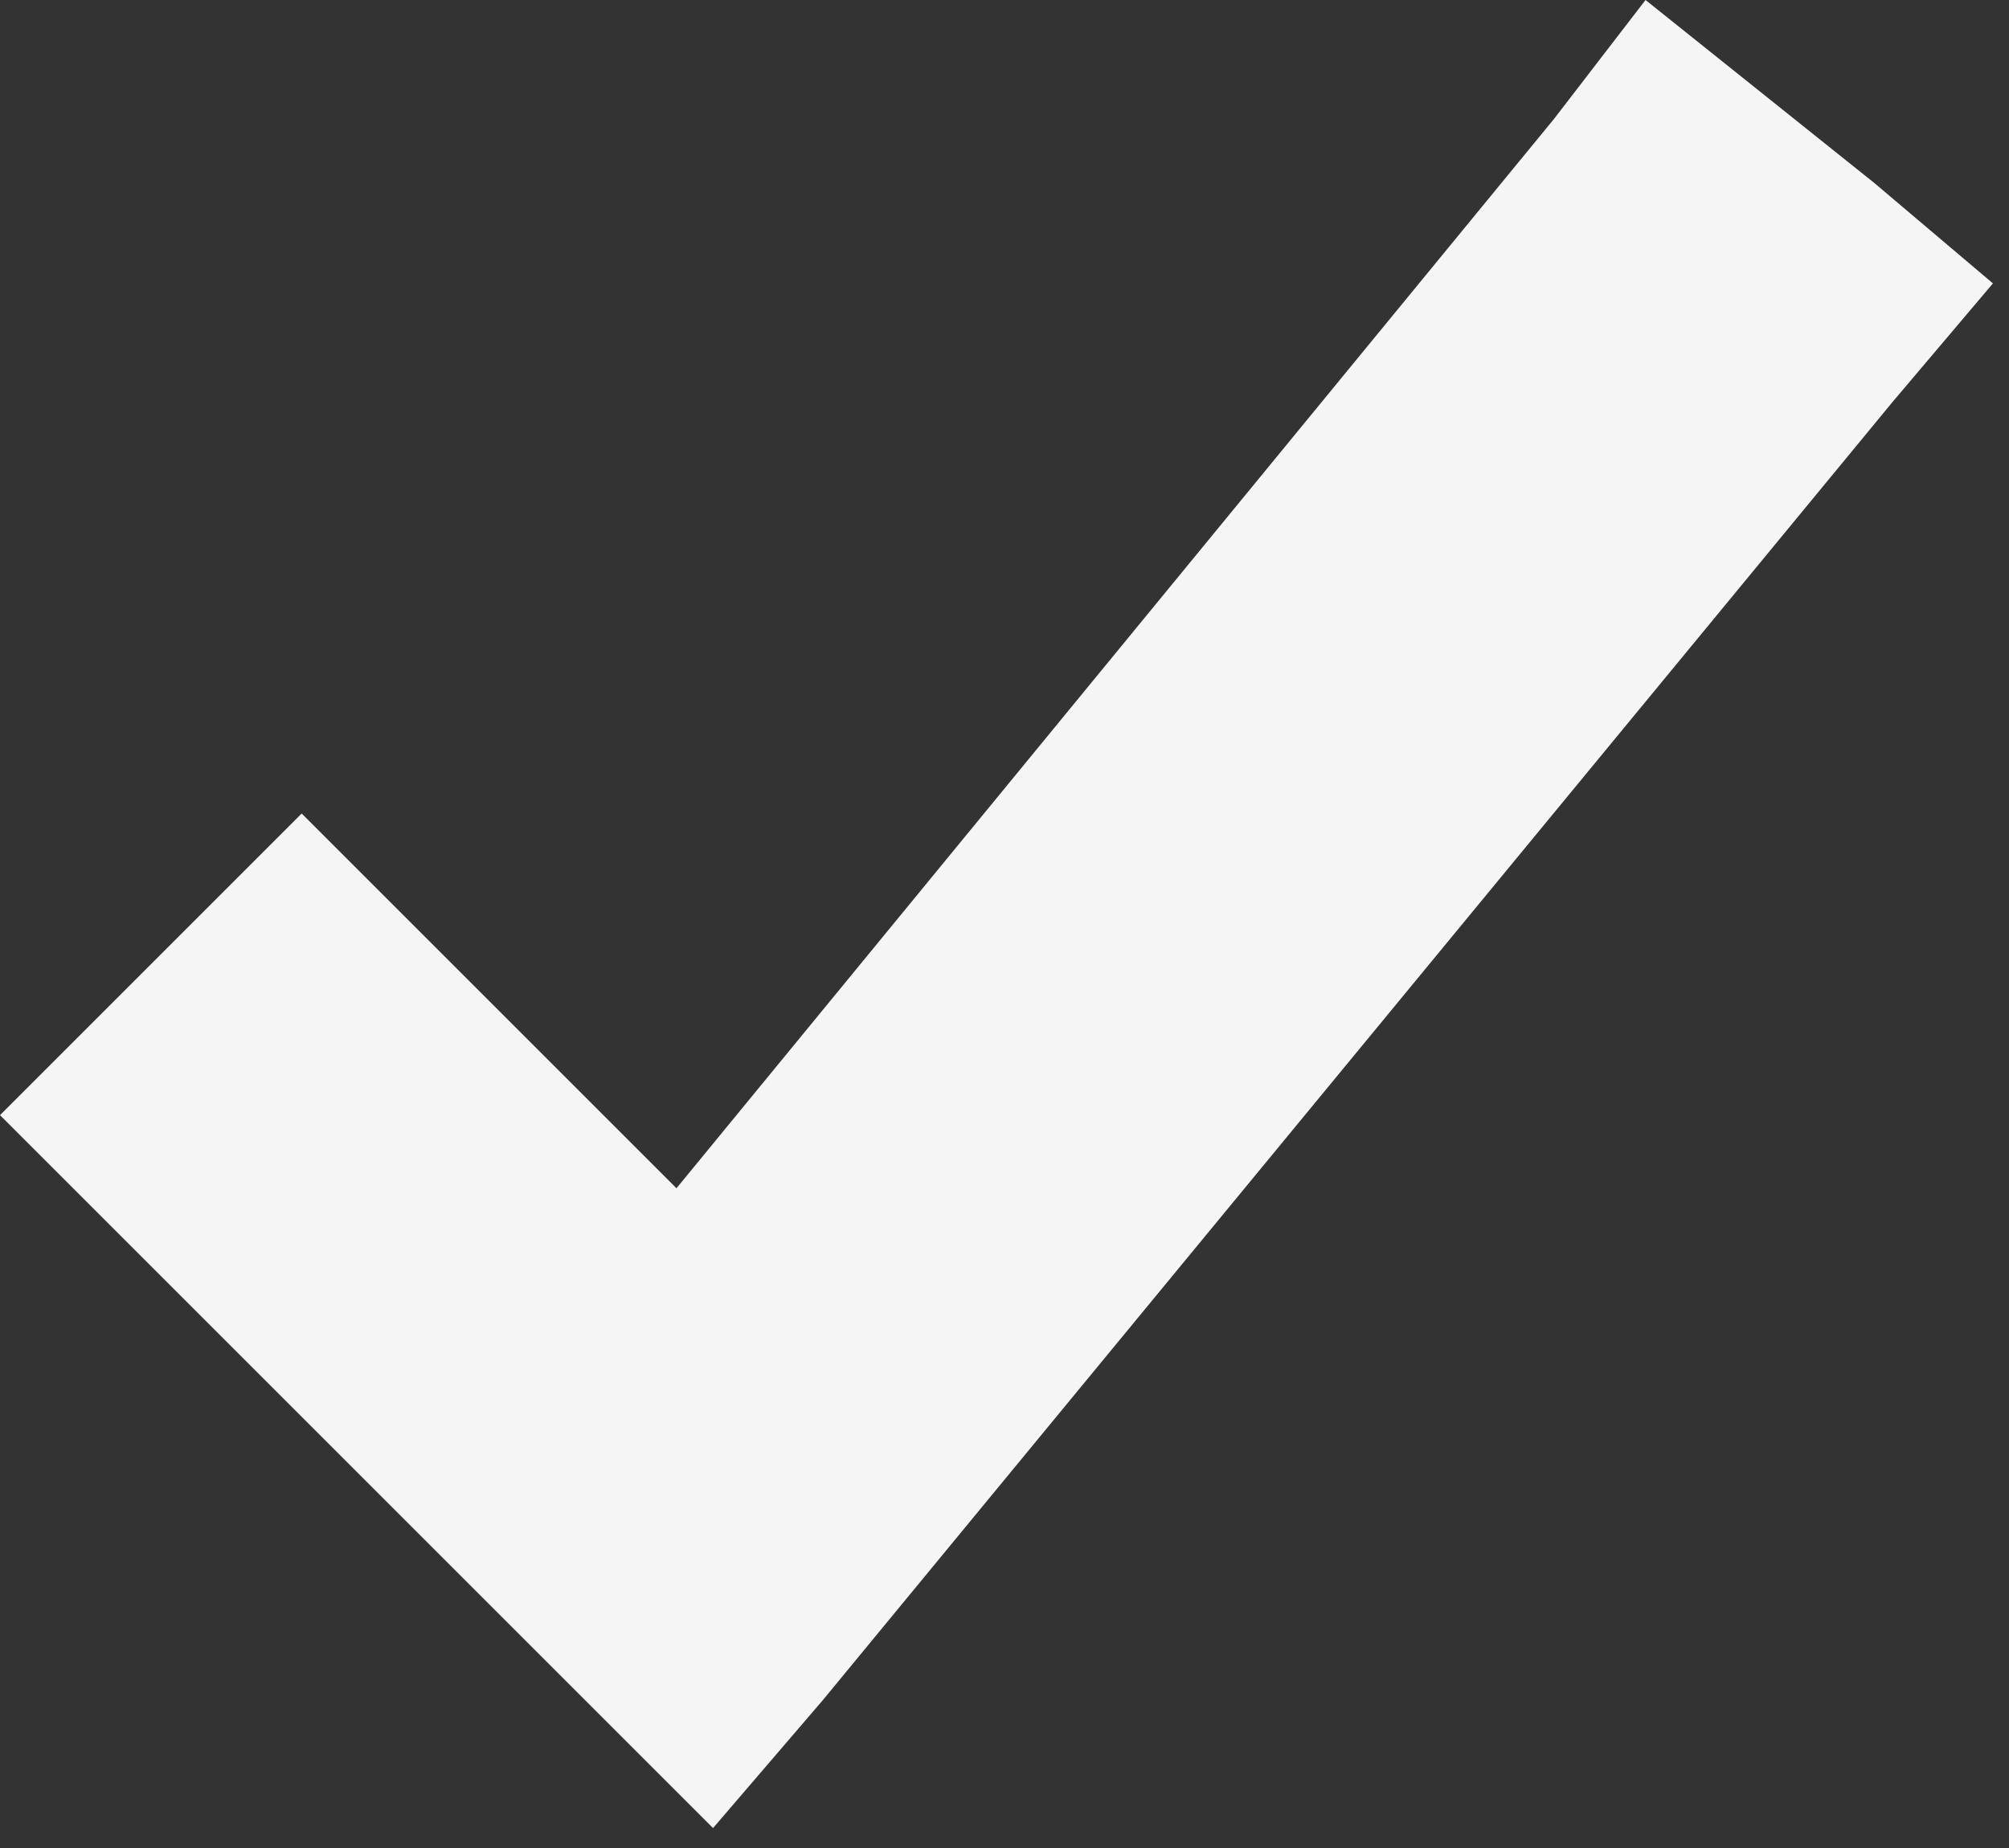 <svg width="25" height="23" viewBox="0 0 25 23" fill="none" xmlns="http://www.w3.org/2000/svg">
<rect x="0" y="0" width="25" height="23" fill="#333333" stroke="none"/>
<path d="M1.365 13.879L3.754 11.49L8.532 16.268L20.705 1.365L23.321 3.527L8.76 21.273L1.365 13.879Z" fill="#F5F5F5"/>
<path d="M20.477 0L19.339 1.479L8.418 14.789L5.119 11.49L3.754 10.125L2.389 11.49L1.365 12.514L0 13.879L1.365 15.244L7.394 21.273L8.873 22.752L10.239 21.16L23.549 5.005L24.8 3.527L23.321 2.275L22.183 1.365L20.477 0Z" fill="#F5F5F5"/>
</svg>
